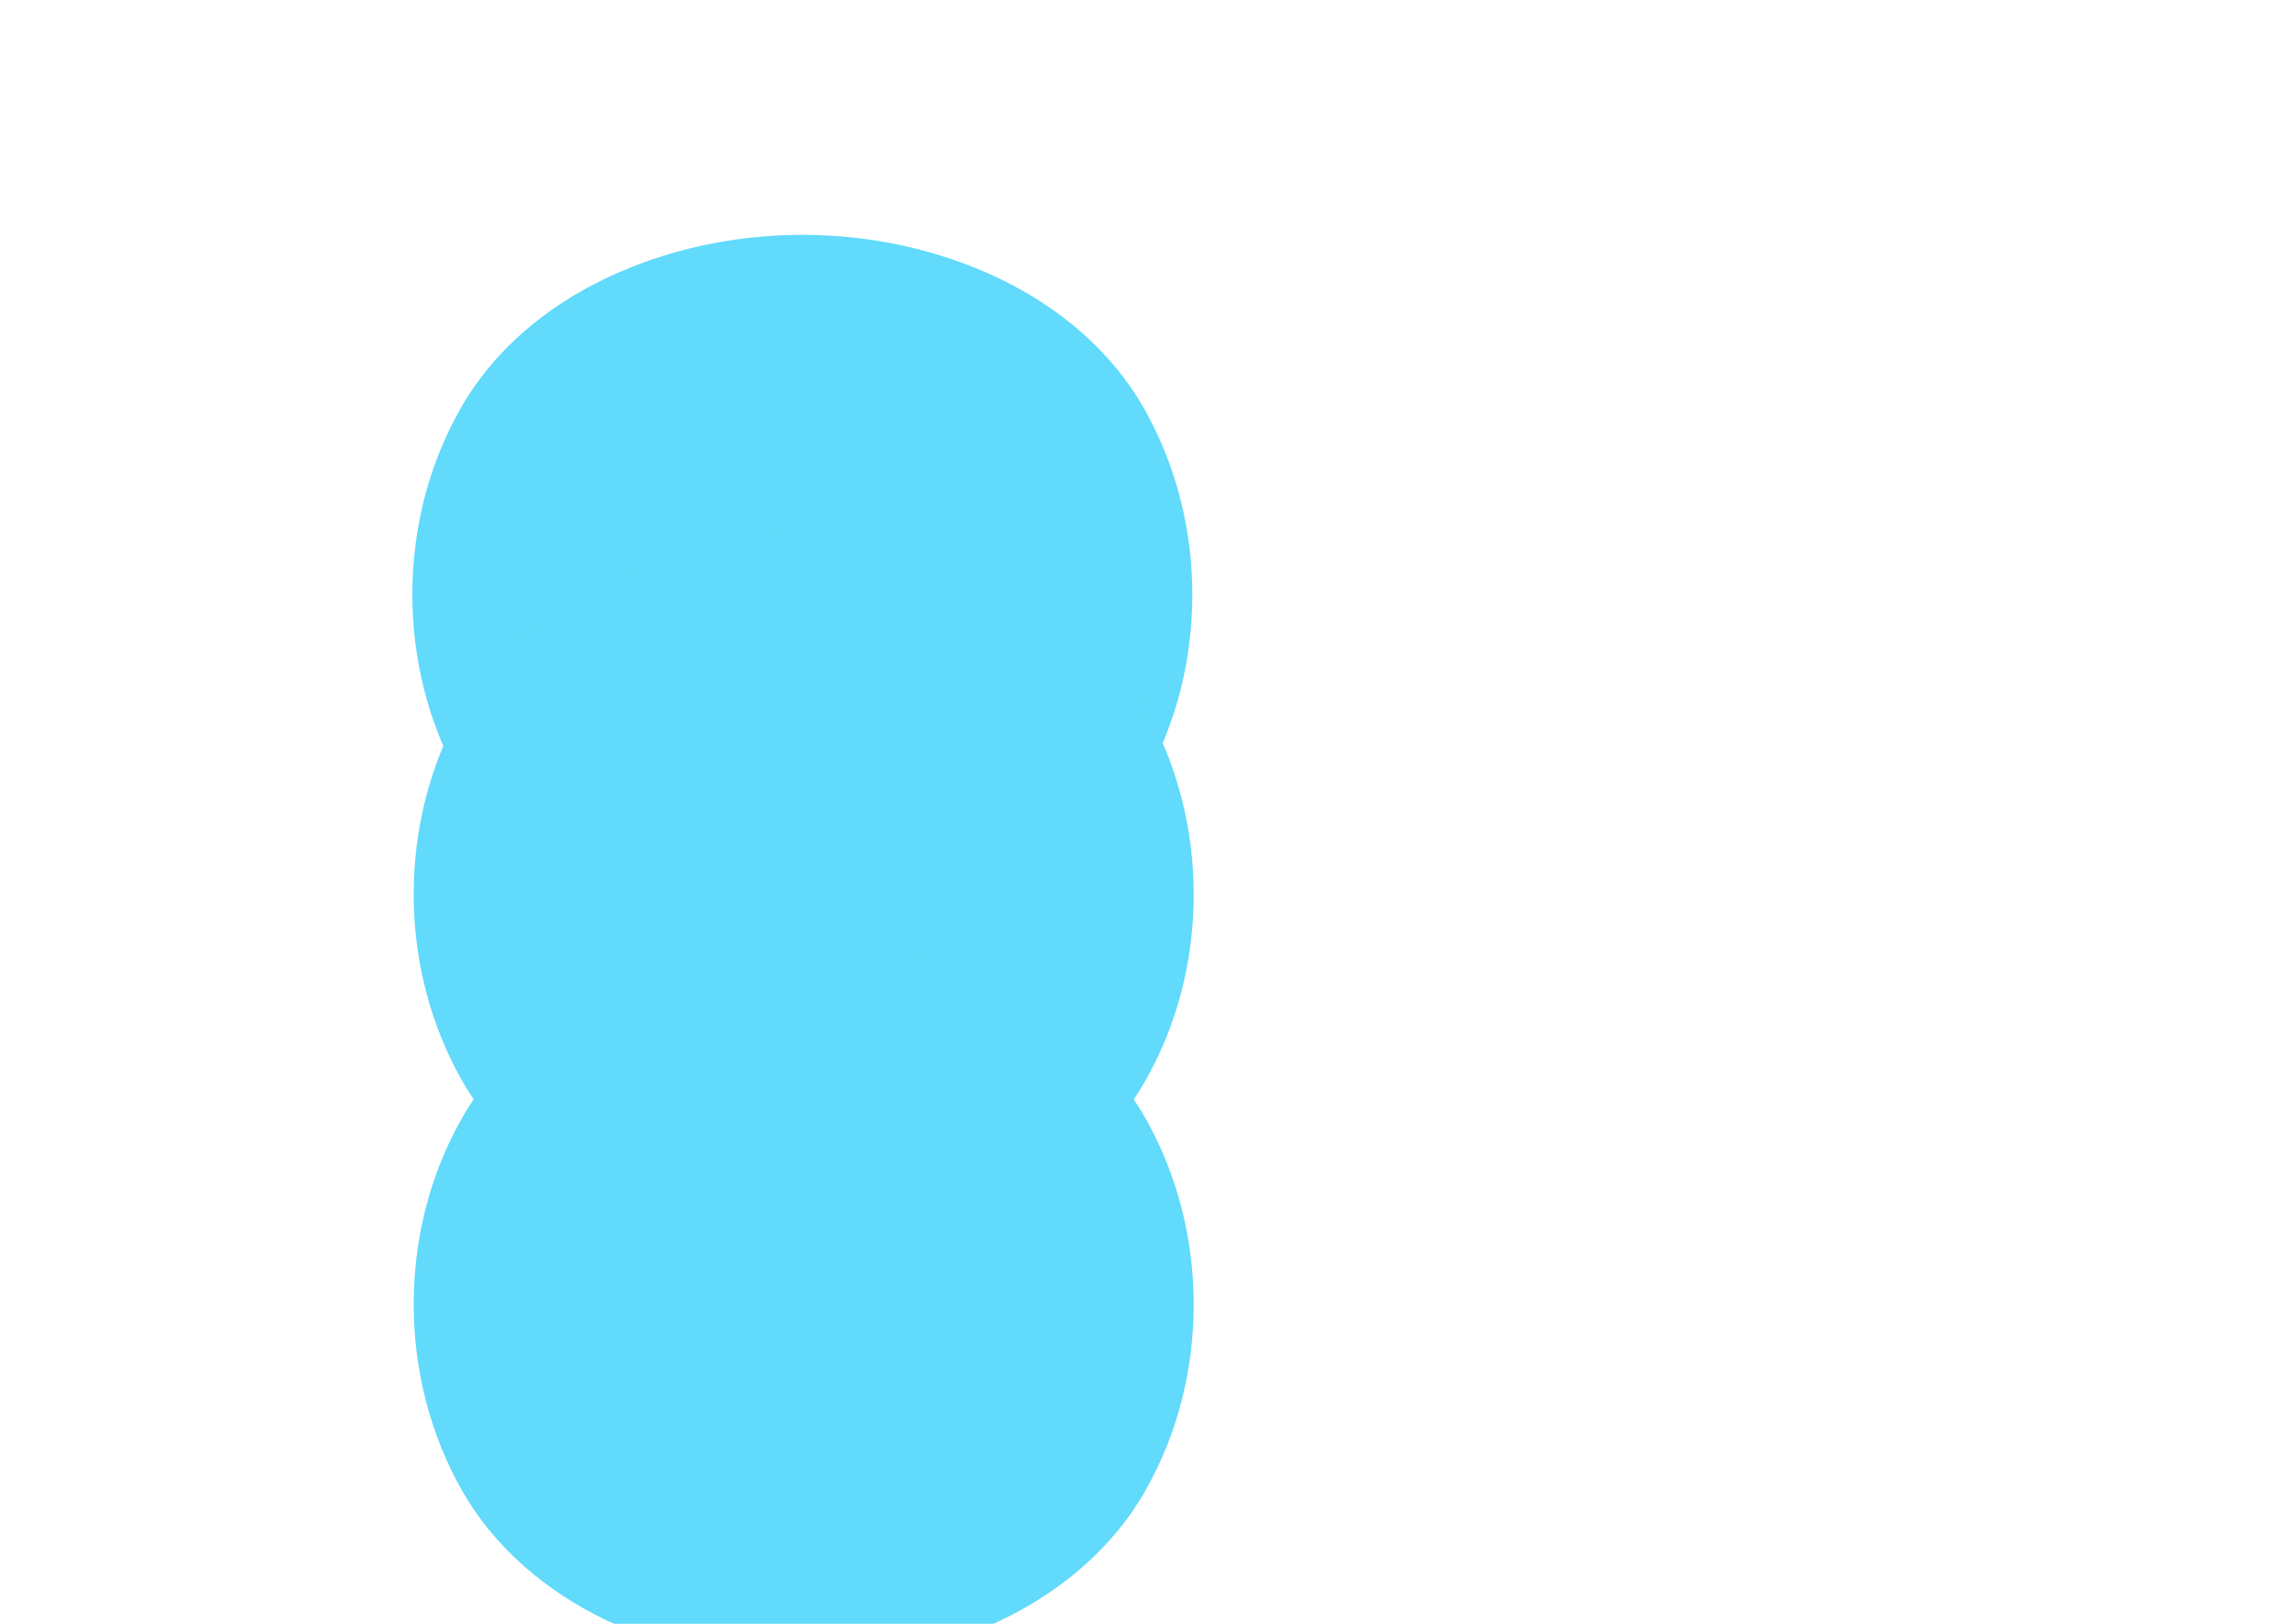 <svg xmlns="http://www.w3.org/2000/svg" viewBox="0 0 841.9 595.3"><g fill="#61dafb"><path d="M419.6 149.9c-11.8-20.8-30.8-37.1-53.2-47.8-22.4-10.7-47.3-16-72.2-16-24.9 0-49.8 5.3-72.2 16-22.4 10.7-41.5 27-53.2 47.8-11.8 20.8-17.6 44.3-17.6 68.1 0 23.8 5.9 47.3 17.6 68.1 11.8 20.8 30.8 37.1 53.2 47.8 22.4 10.7 47.3 16 72.2 16 24.9 0-49.8-5.3 72.2-16 22.4-10.7 41.5-27 53.2-47.8 11.8-20.8 17.6-44.3 17.6-68.1 0-23.8-5.9-47.3-17.6-68.1z"/><path d="M420.1 259.8c-11.8-20.8-30.8-37.1-53.2-47.8-22.4-10.7-47.3-16-72.2-16-24.9 0-49.8 5.3-72.2 16-22.4 10.7-41.5 27-53.2 47.8-11.8 20.8-17.6 44.3-17.6 68.1 0 23.8 5.9 47.3 17.6 68.1 11.8 20.8 30.8 37.1 53.2 47.8 22.4 10.7 47.3 16 72.2 16 24.9 0 49.8-5.3 72.2-16 22.4-10.7 41.5-27 53.2-47.8 11.8-20.8 17.6-44.3 17.6-68.1 0-23.8-5.9-47.3-17.6-68.1z"/><path d="M420.1 410.1c-11.8-20.8-30.8-37.1-53.2-47.8-22.4-10.7-47.3-16-72.2-16-24.9 0-49.8 5.3-72.2 16-22.4 10.7-41.5 27-53.2 47.8-11.8 20.8-17.6 44.3-17.6 68.1 0 23.8 5.9 47.3 17.6 68.1 11.8 20.8 30.8 37.1 53.2 47.8 22.4 10.7 47.3 16 72.2 16 24.9 0 49.8-5.3 72.2-16 22.4-10.7 41.5-27 53.2-47.8 11.8-20.8 17.6-44.3 17.6-68.1 0-23.8-5.9-47.3-17.6-68.1z"/></g></svg>

